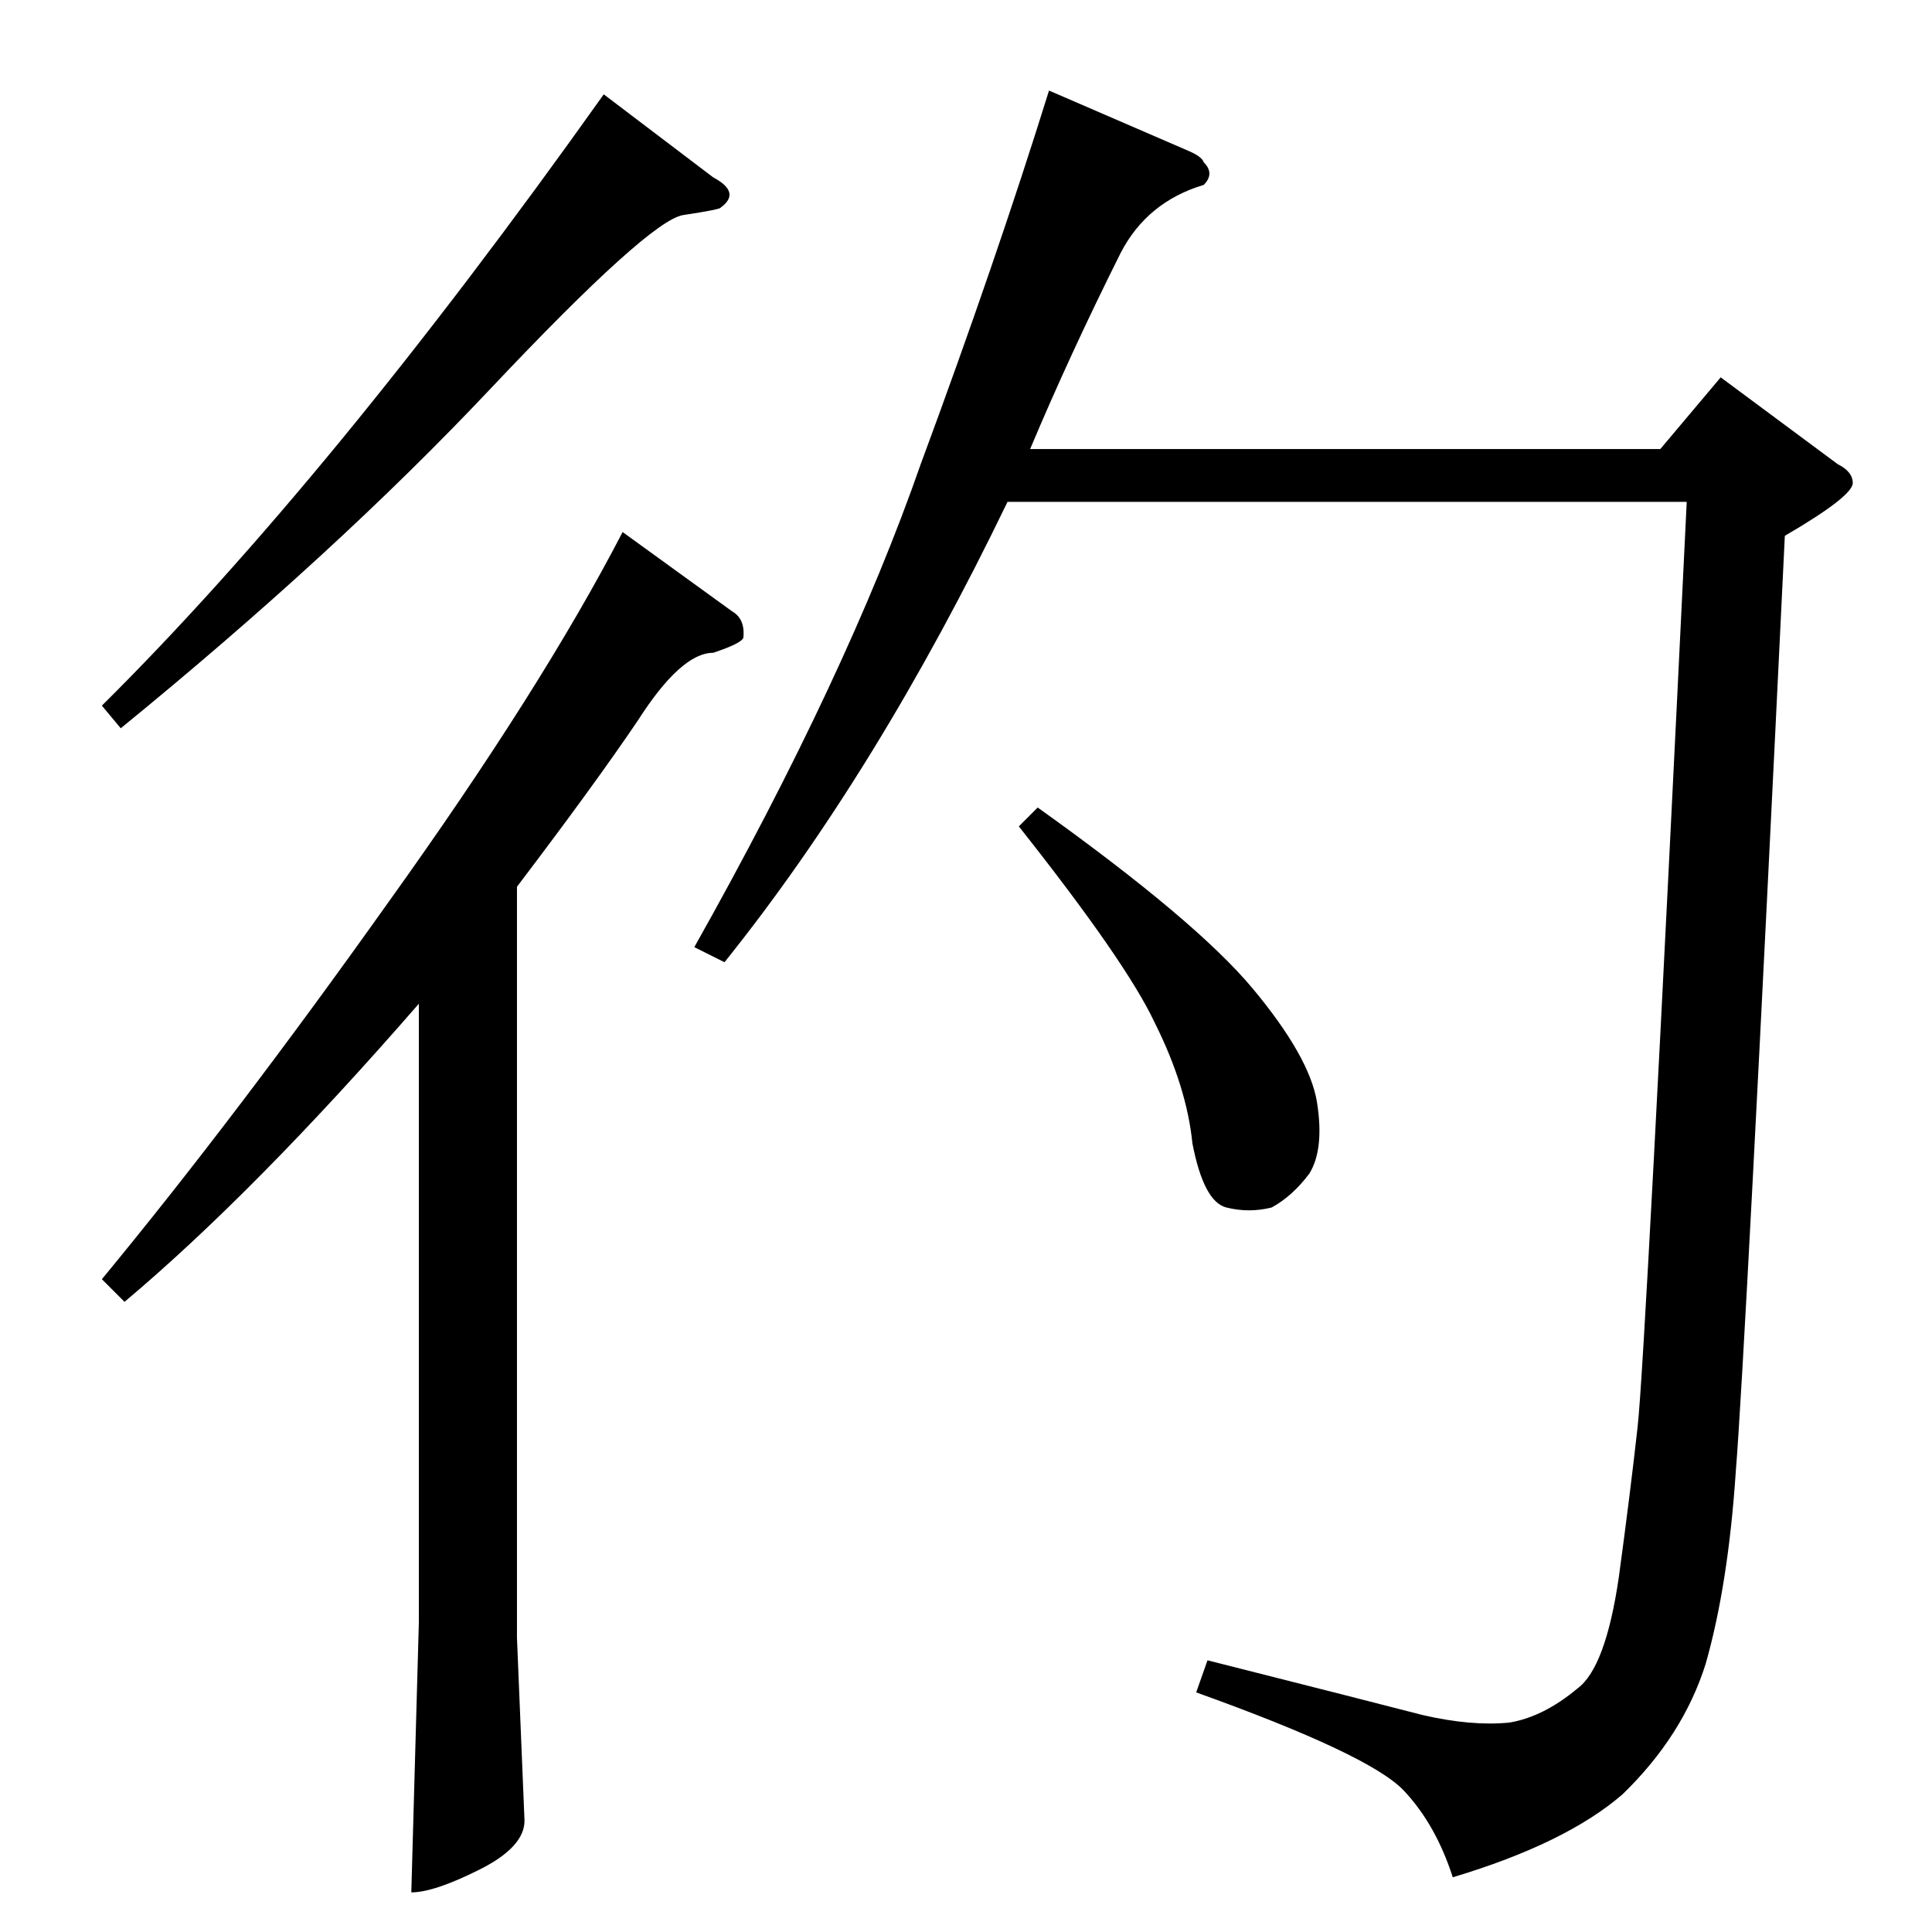 <?xml version="1.0" standalone="no"?>
<!DOCTYPE svg PUBLIC "-//W3C//DTD SVG 1.1//EN" "http://www.w3.org/Graphics/SVG/1.1/DTD/svg11.dtd" >
<svg xmlns="http://www.w3.org/2000/svg" xmlns:xlink="http://www.w3.org/1999/xlink" version="1.1" viewBox="0 -205 1024 1024">
  <g transform="matrix(1 0 0 -1 0 819)">
   <path fill="currentColor"
d="M630 944q7 -3 8 -6q6 -6 0 -12q-30 -9 -44 -36q-27 -54 -48 -104h334l32 38l62 -46q8 -4 8 -10q0 -7 -36 -28q-21 -434 -26 -496q-4 -60 -16 -102q-12 -38 -44 -69q-30 -26 -90 -44q-9 28 -26 46q-18 19 -110 52l6 17q87 -22 114 -29q26 -6 46 -4q18 3 36 18q15 11 22 59
q6 44 10 80t26 490h-360q-69 -143 -150 -244l-16 8q81 144 120 256q40 108 68 198l74 -32v0v0zM540 586l10 10q84 -60 114 -96t34 -60q4 -25 -4 -38q-9 -12 -20 -18q-12 -3 -24 0t-18 34q-3 30 -20 64q-15 32 -72 104v0v0zM378 930q15 -8 4 -16q0 -1 -20 -4q-18 -3 -102 -92
q-82 -87 -196 -180l-10 12q121 120 266 324l58 -44v0v0zM388 700q7 -4 6 -14q-1 -3 -16 -8q-17 0 -40 -36q-23 -34 -64 -88v-398l4 -97q0 -14 -24 -26t-36 -12l4 143v328q-87 -100 -156 -158l-12 12q71 86 152 200q81 113 124 196l58 -42v0v0z" />
  </g>

</svg>
